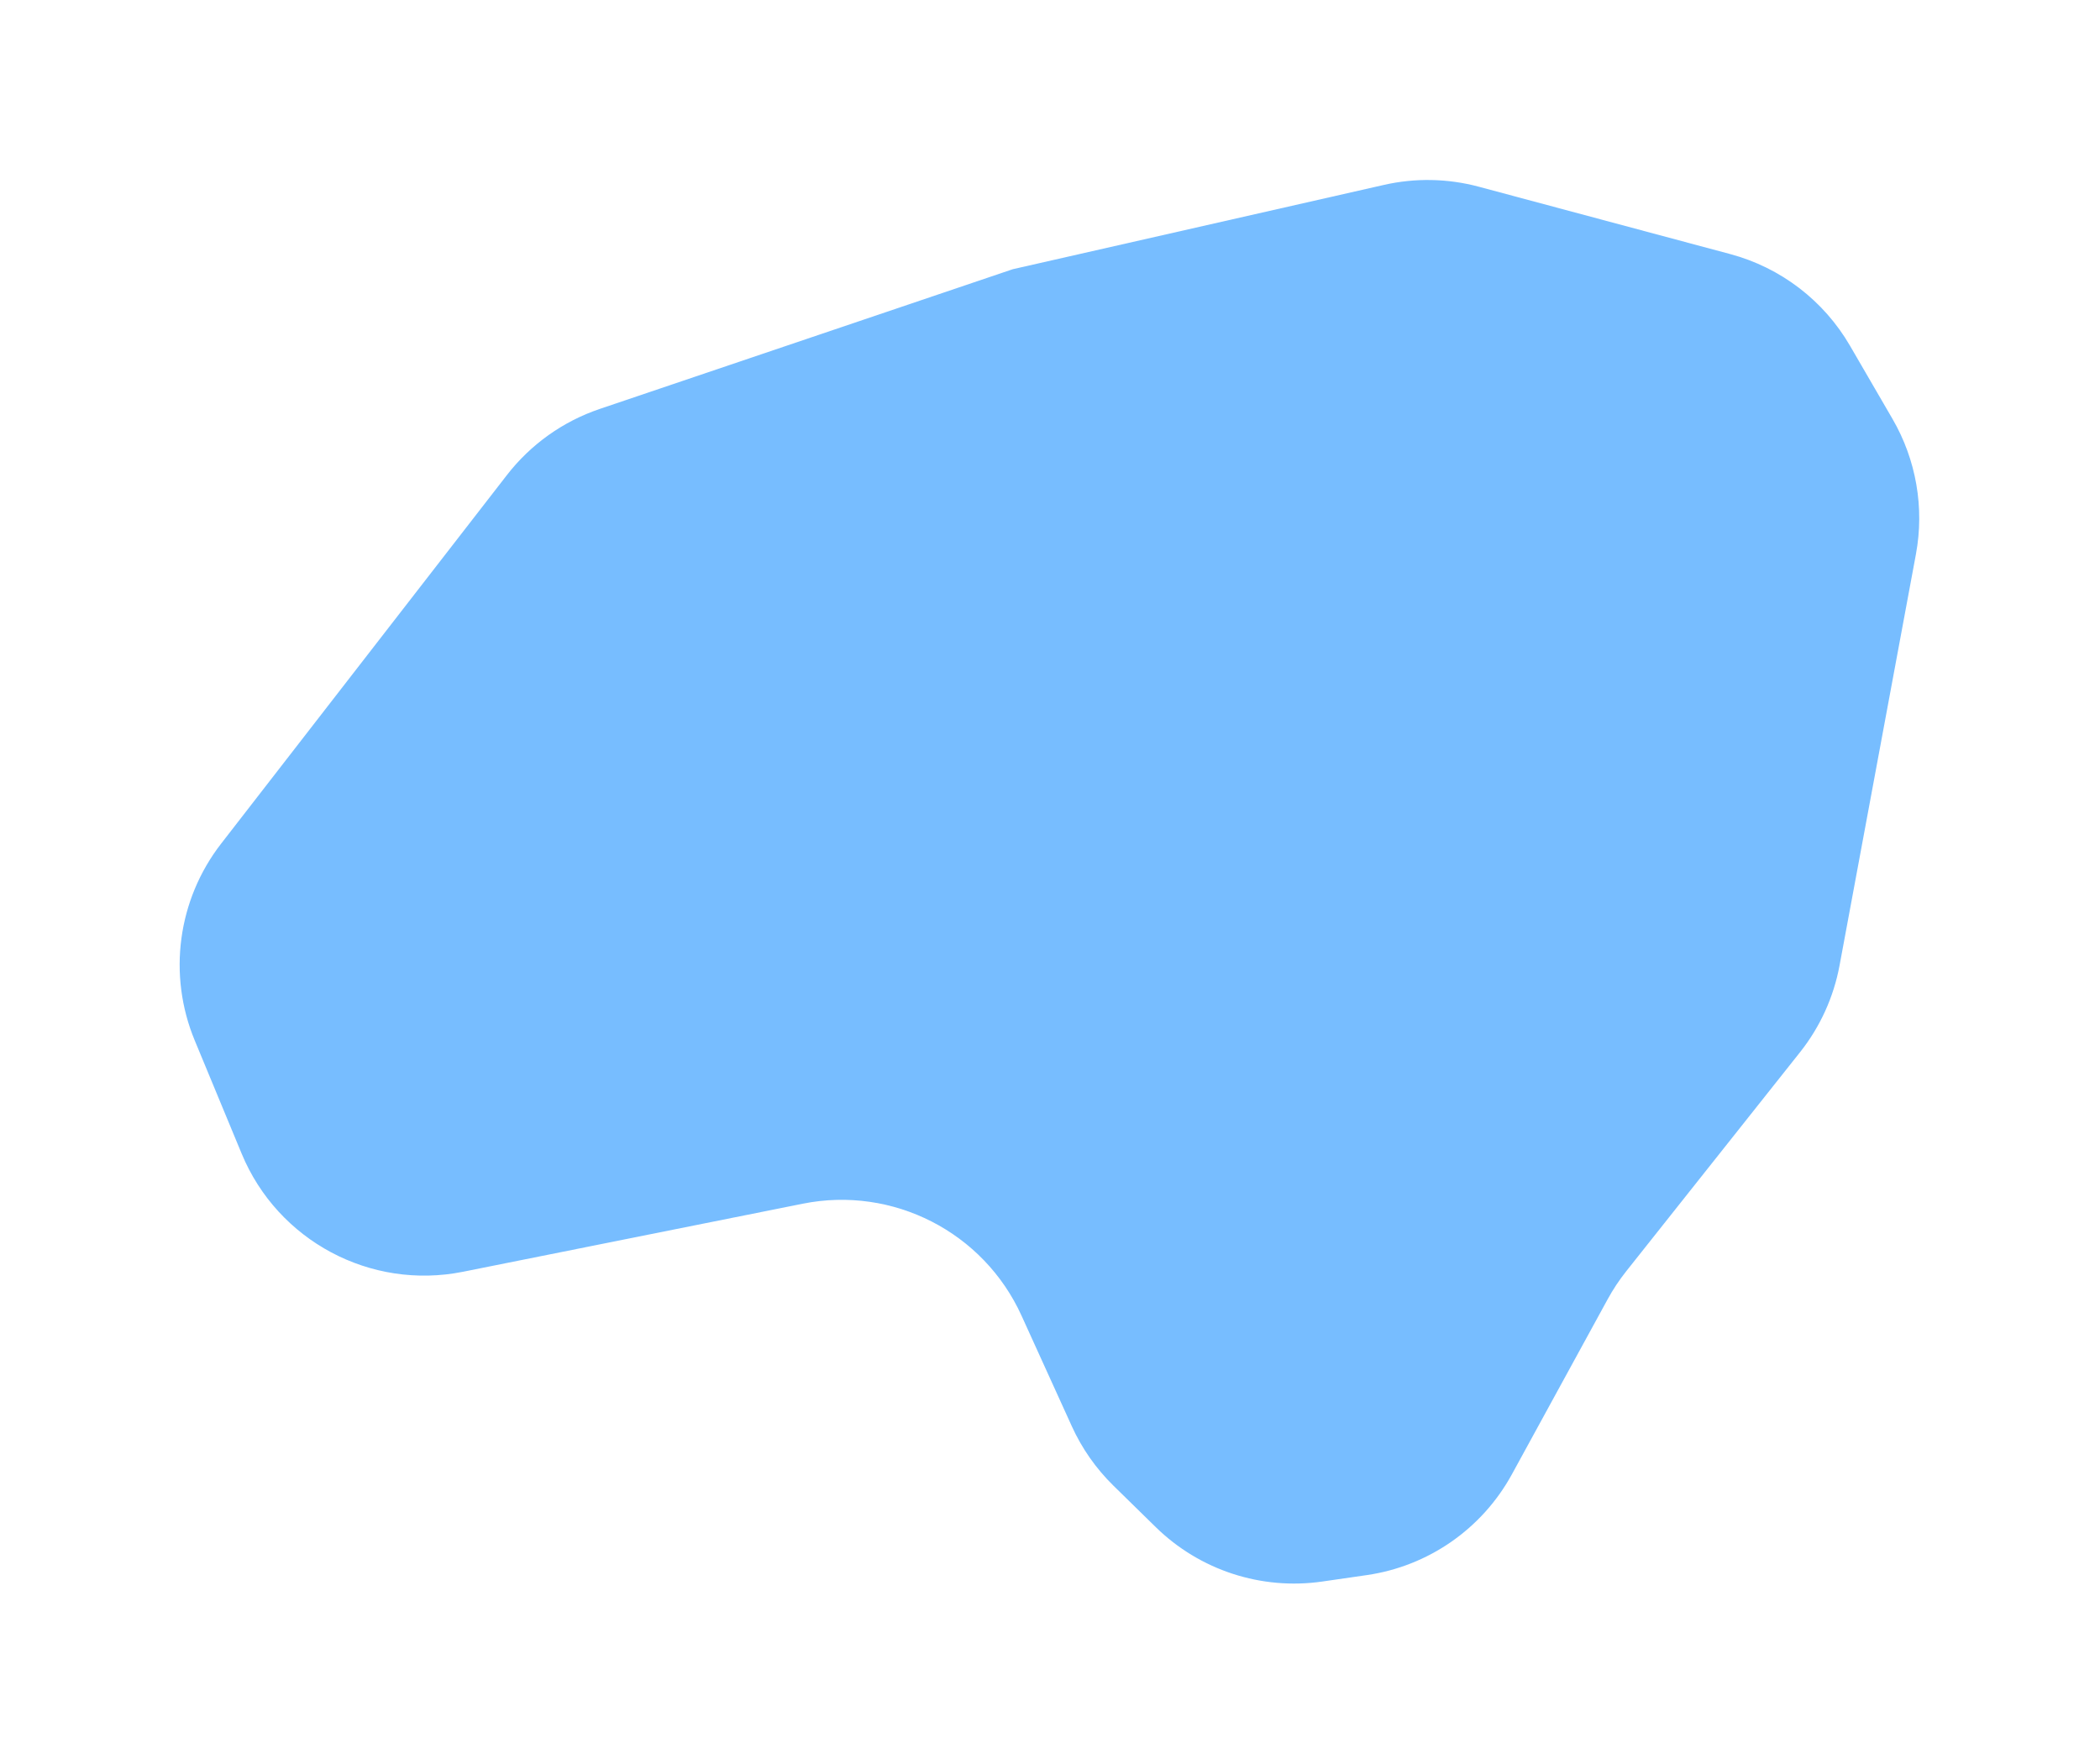 <svg width="1169" height="982" viewBox="0 0 1169 982" fill="none" xmlns="http://www.w3.org/2000/svg">
<g style="mix-blend-mode:multiply" opacity="0.8" filter="url(#filter0_f_15_1201)">
<path d="M333.881 227.63L563.778 149.859L770.386 102.928C787.819 98.968 805.955 99.316 823.222 103.943L963.173 141.443C991.255 148.967 1015.22 167.303 1029.82 192.442L1053.49 233.193C1066.7 255.94 1071.33 282.668 1066.53 308.531L1024.02 537.43C1020.74 555.079 1013.19 571.659 1002.03 585.72L905.283 707.641C901.4 712.534 897.942 717.748 894.945 723.227L841.608 820.729C825.004 851.082 795.086 871.855 760.844 876.806L736.081 880.386C702.14 885.293 667.852 874.09 643.357 850.089L619.803 827.011C610.115 817.518 602.266 806.316 596.652 793.969L568.651 732.384C547.488 685.839 497.044 660.013 446.909 670.056L257.747 707.949C206.246 718.266 154.636 690.733 134.524 642.211L108.394 579.171C93.267 542.675 98.873 500.871 123.08 469.65L282.2 264.427C295.439 247.352 313.414 234.554 333.881 227.63Z" fill="#55ADFF"/>
</g>
<defs>
<filter id="filter0_f_15_1201" x="0.01" y="0.195" width="1168.37" height="981.324" filterUnits="userSpaceOnUse" color-interpolation-filters="sRGB">
<feFlood flood-opacity="0" result="BackgroundImageFix"/>
<feBlend mode="normal" in="SourceGraphic" in2="BackgroundImageFix" result="shape"/>
<feGaussianBlur stdDeviation="50" result="effect1_foregroundBlur_15_1201"/>
</filter>
</defs>
</svg>
